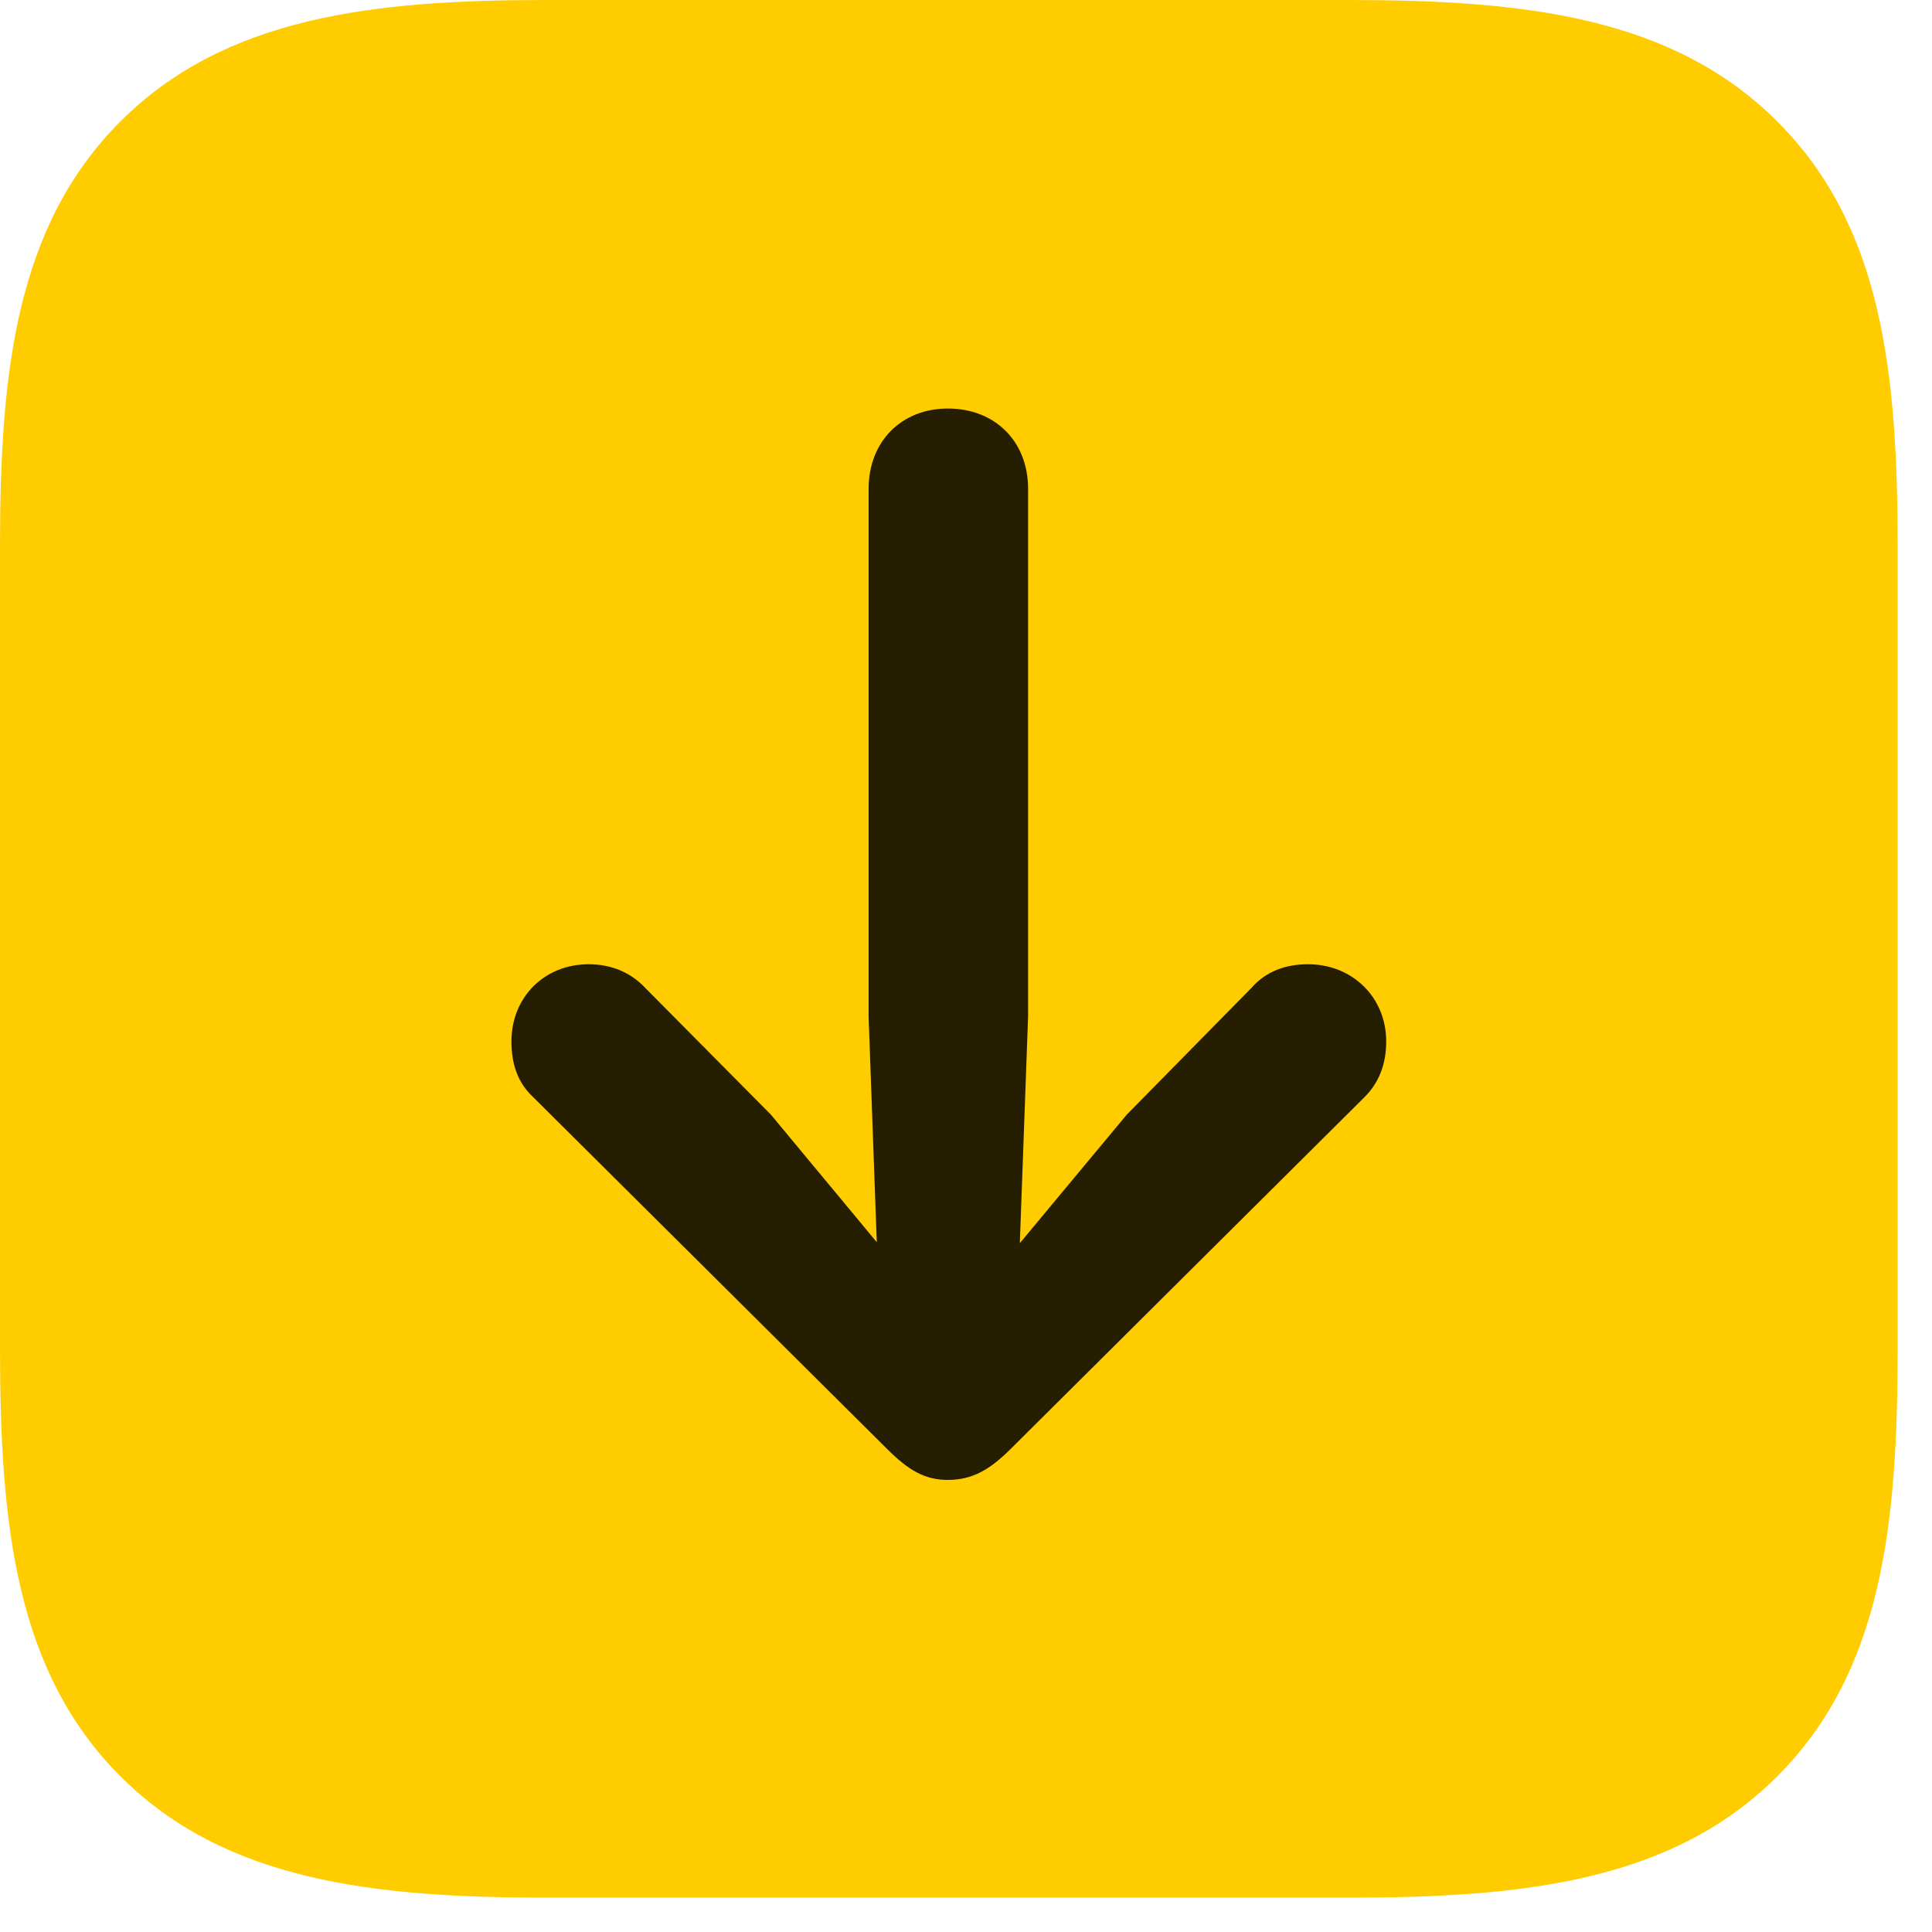 <svg width="22" height="22" viewBox="0 0 22 22" fill="none" xmlns="http://www.w3.org/2000/svg">
<path d="M20.238 1.383C19.043 0.188 17.355 0 15.352 0H6.223C4.254 0 2.566 0.188 1.371 1.383C0.176 2.578 0 4.254 0 6.223V15.352C0 17.355 0.176 19.031 1.371 20.227C2.566 21.422 4.254 21.609 6.246 21.609H15.352C17.355 21.609 19.043 21.422 20.238 20.227C21.434 19.031 21.609 17.355 21.609 15.352V6.246C21.609 4.242 21.434 2.578 20.238 1.383Z" fill="#FFCC00"/>
<path d="M10.793 4.652C11.332 4.652 11.707 5.027 11.707 5.566V11.578L11.613 14.156L12.832 12.691L14.25 11.25C14.414 11.062 14.637 10.98 14.895 10.98C15.398 10.98 15.785 11.355 15.785 11.859C15.785 12.117 15.703 12.328 15.539 12.492L11.508 16.5C11.273 16.734 11.074 16.852 10.793 16.852C10.535 16.852 10.348 16.746 10.102 16.5L6.07 12.492C5.895 12.328 5.824 12.117 5.824 11.859C5.824 11.355 6.199 10.98 6.703 10.98C6.961 10.98 7.184 11.074 7.348 11.25L8.777 12.691L9.984 14.145L9.891 11.578V5.566C9.891 5.027 10.266 4.652 10.793 4.652Z" fill="black" fill-opacity="0.85"/>
</svg>
